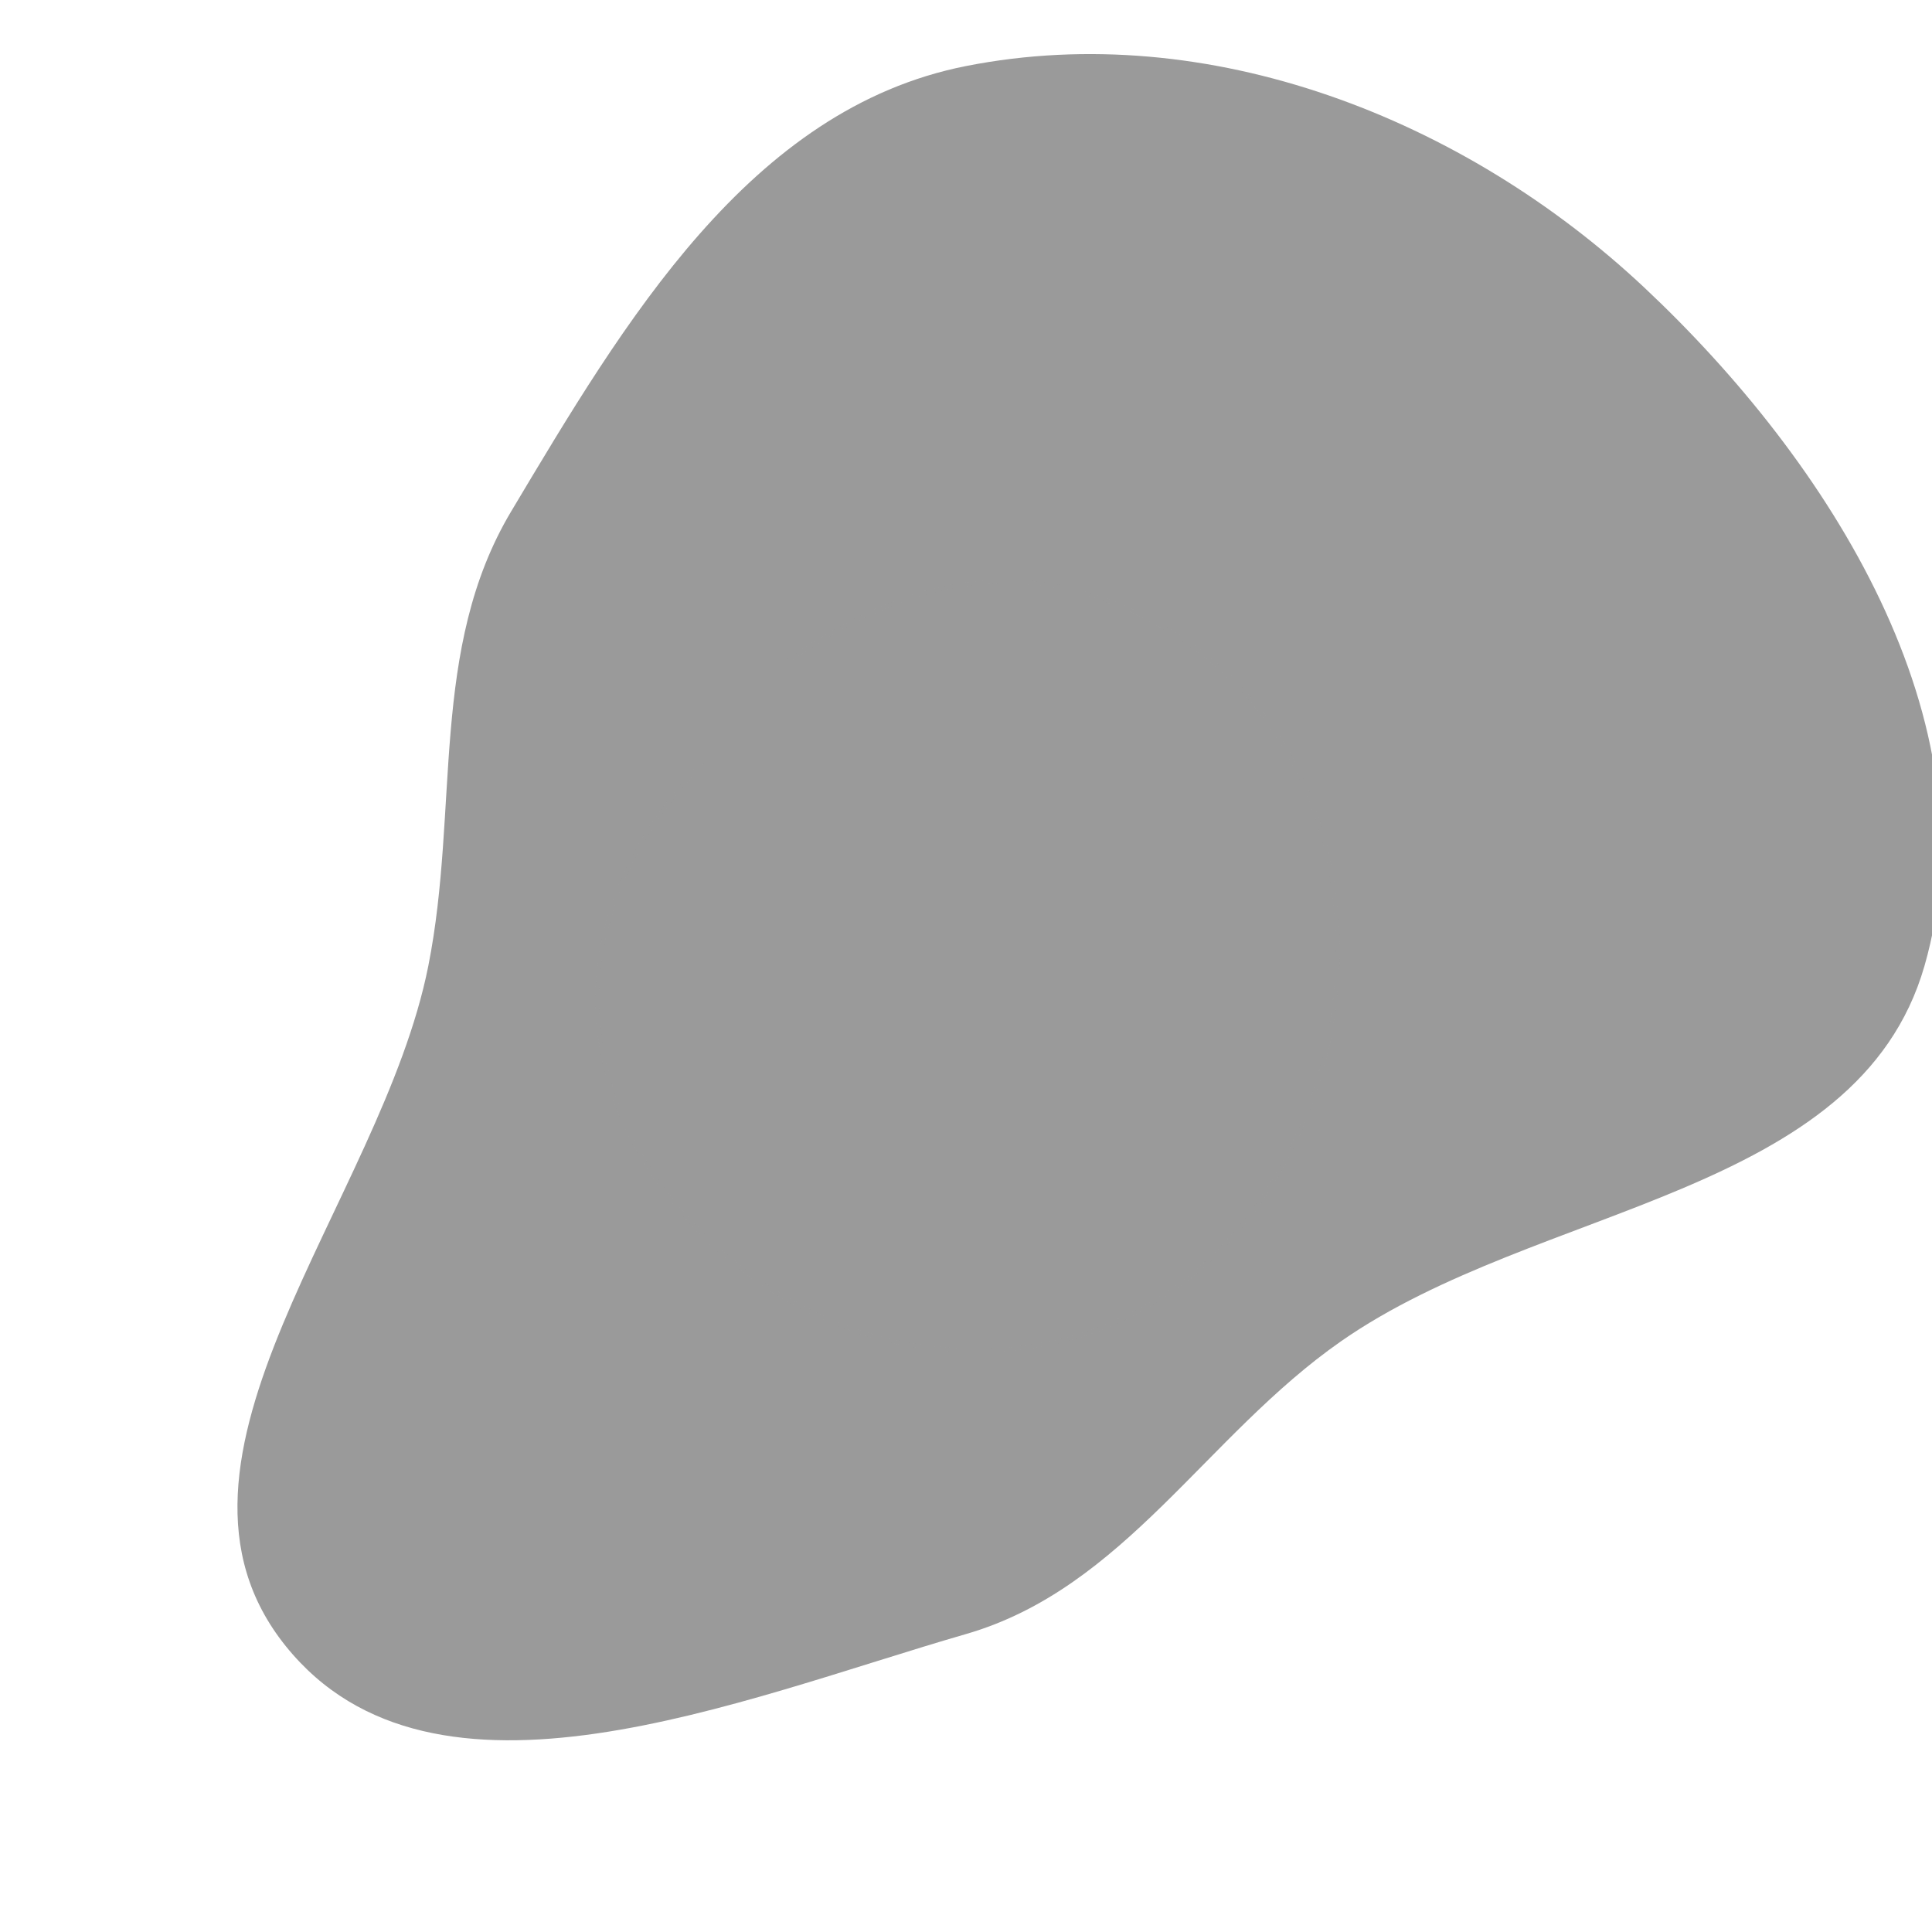 <!DOCTYPE svg PUBLIC "-//W3C//DTD SVG 1.1//EN" "http://www.w3.org/Graphics/SVG/1.1/DTD/svg11.dtd">

<!-- Uploaded to: SVG Repo, www.svgrepo.com, Transformed by: SVG Repo Mixer Tools -->
<svg width="500px" height="500px" viewBox="-104 -104 608.00 608.00" fill="none" xmlns="http://www.w3.org/2000/svg">

<g id="SVGRepo_bgCarrier" stroke-width="0">

<path transform="translate(-104, -104), scale(19)" d="M16,27.065C18.624,26.306,19.973,23.776,22.214,22.214C25.48,19.938,30.774,19.825,31.875,16C33.04,11.952,30.307,7.647,27.236,4.764C24.25,1.96,20.019,0.301,16,1.094C12.416,1.801,10.341,5.332,8.468,8.468C7.107,10.745,7.611,13.398,7.094,16C6.317,19.912,2.233,24.159,4.734,27.266C7.182,30.307,12.249,28.149,16,27.065" fill="#9a9a9a" strokewidth="0"/>

</g>

<g id="SVGRepo_tracerCarrier" stroke-linecap="round" stroke-linejoin="round"/>

<g id="SVGRepo_iconCarrier"> <path d="M144.105 103.972C181.602 77.751 218.202 70.12 257.953 91.04C364.871 147.303 318.239 339.031 185.091 319.627C112.592 309.058 40.064 217.747 116.784 136.321" stroke="#9a9a9a" stroke-opacity="0.9" stroke-width="1.2" stroke-linecap="round" stroke-linejoin="round"/> </g>

</svg>